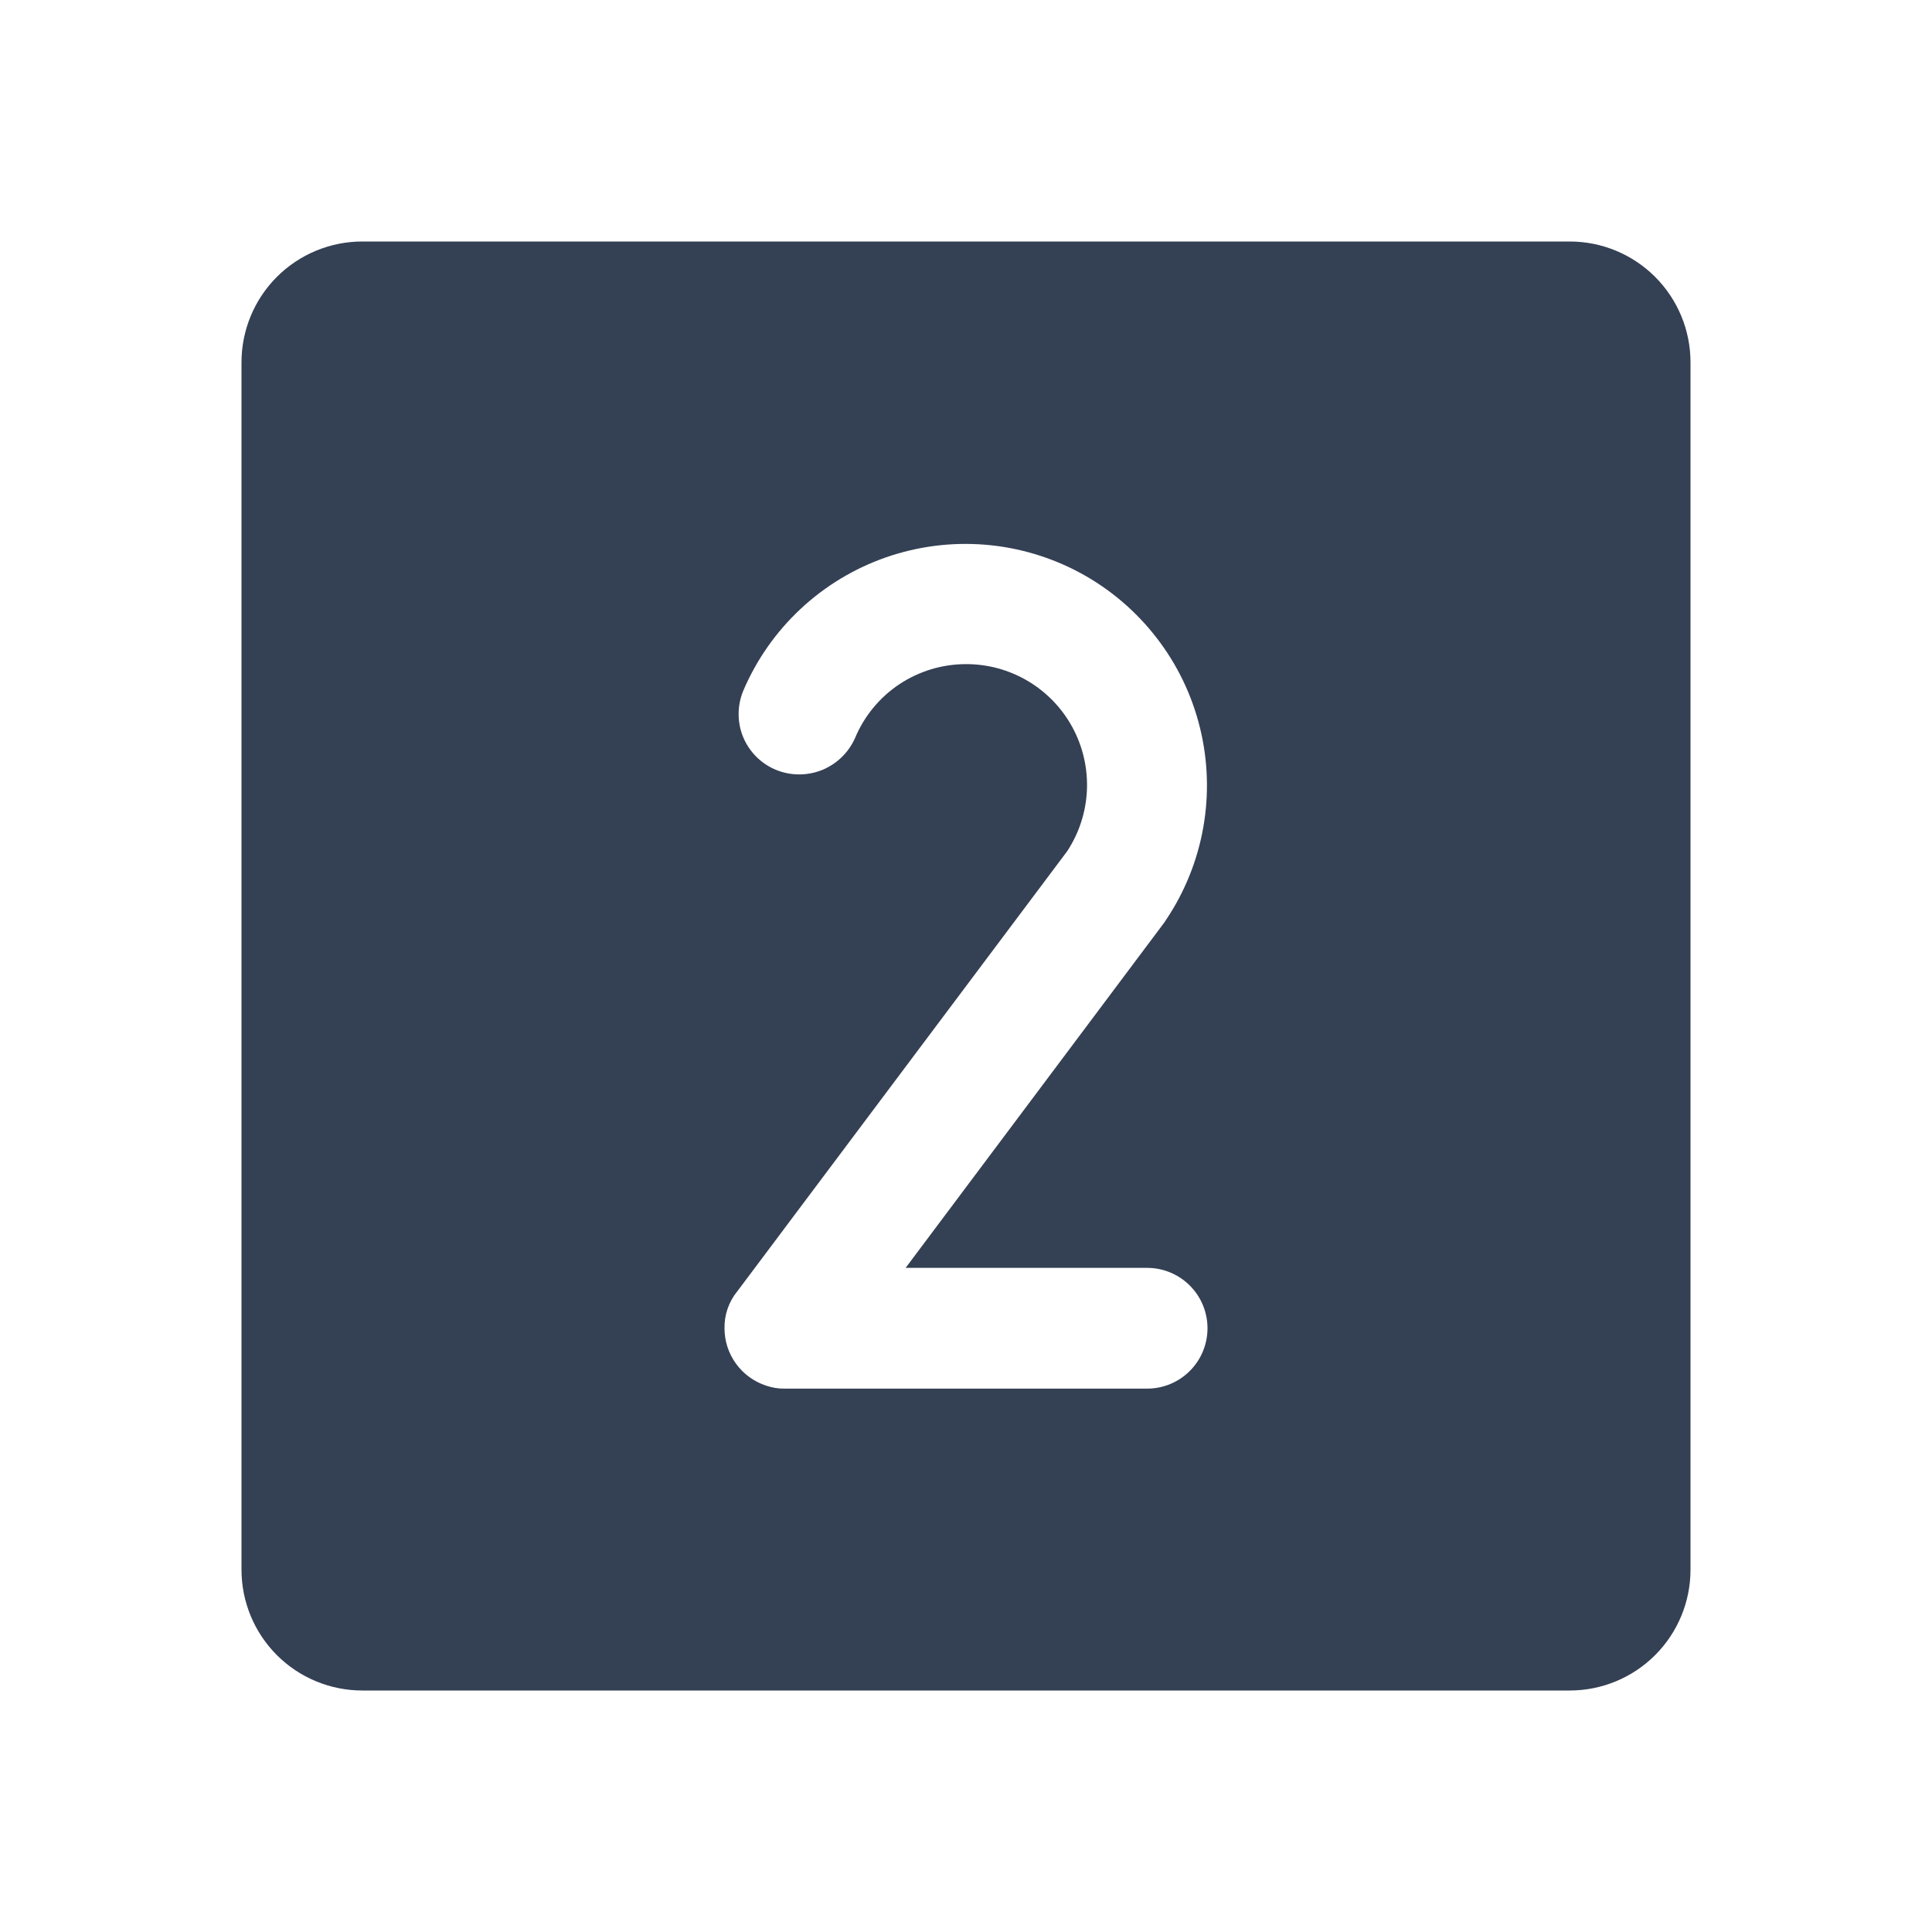 <svg width="32" height="32" viewBox="0 0 32 32" fill="none" xmlns="http://www.w3.org/2000/svg">
<path d="M26 4H6C5.47 4 4.961 4.211 4.586 4.586C4.211 4.961 4 5.47 4 6V26C4 26.53 4.211 27.039 4.586 27.414C4.961 27.789 5.47 28 6 28H26C26.53 28 27.039 27.789 27.414 27.414C27.789 27.039 28 26.53 28 26V6C28 5.47 27.789 4.961 27.414 4.586C27.039 4.211 26.53 4 26 4ZM19 21C19.265 21 19.52 21.105 19.707 21.293C19.895 21.48 20 21.735 20 22C20 22.265 19.895 22.52 19.707 22.707C19.52 22.895 19.265 23 19 23H13C12.894 23.002 12.788 22.985 12.688 22.95C12.488 22.884 12.313 22.757 12.19 22.586C12.066 22.416 12 22.211 12 22C11.996 21.777 12.071 21.56 12.213 21.387L17.675 14.1C17.874 13.798 17.987 13.448 18.003 13.087C18.018 12.726 17.936 12.367 17.764 12.049C17.592 11.731 17.338 11.466 17.027 11.281C16.716 11.096 16.361 10.999 16 11C15.607 11 15.223 11.116 14.895 11.334C14.568 11.552 14.313 11.862 14.162 12.225C14.055 12.466 13.858 12.656 13.613 12.755C13.368 12.852 13.094 12.851 12.85 12.75C12.728 12.699 12.618 12.625 12.525 12.532C12.432 12.438 12.358 12.328 12.308 12.206C12.258 12.084 12.233 11.953 12.234 11.821C12.235 11.689 12.261 11.559 12.312 11.438C12.531 10.925 12.854 10.465 13.261 10.085C13.668 9.705 14.15 9.414 14.676 9.231C15.202 9.048 15.761 8.977 16.316 9.022C16.87 9.067 17.41 9.228 17.899 9.493C18.389 9.759 18.817 10.124 19.157 10.565C19.498 11.005 19.742 11.512 19.875 12.053C20.008 12.594 20.027 13.156 19.93 13.705C19.833 14.253 19.623 14.775 19.312 15.238L19.288 15.275L15 21H19Z" fill="#344054"/>
</svg>
